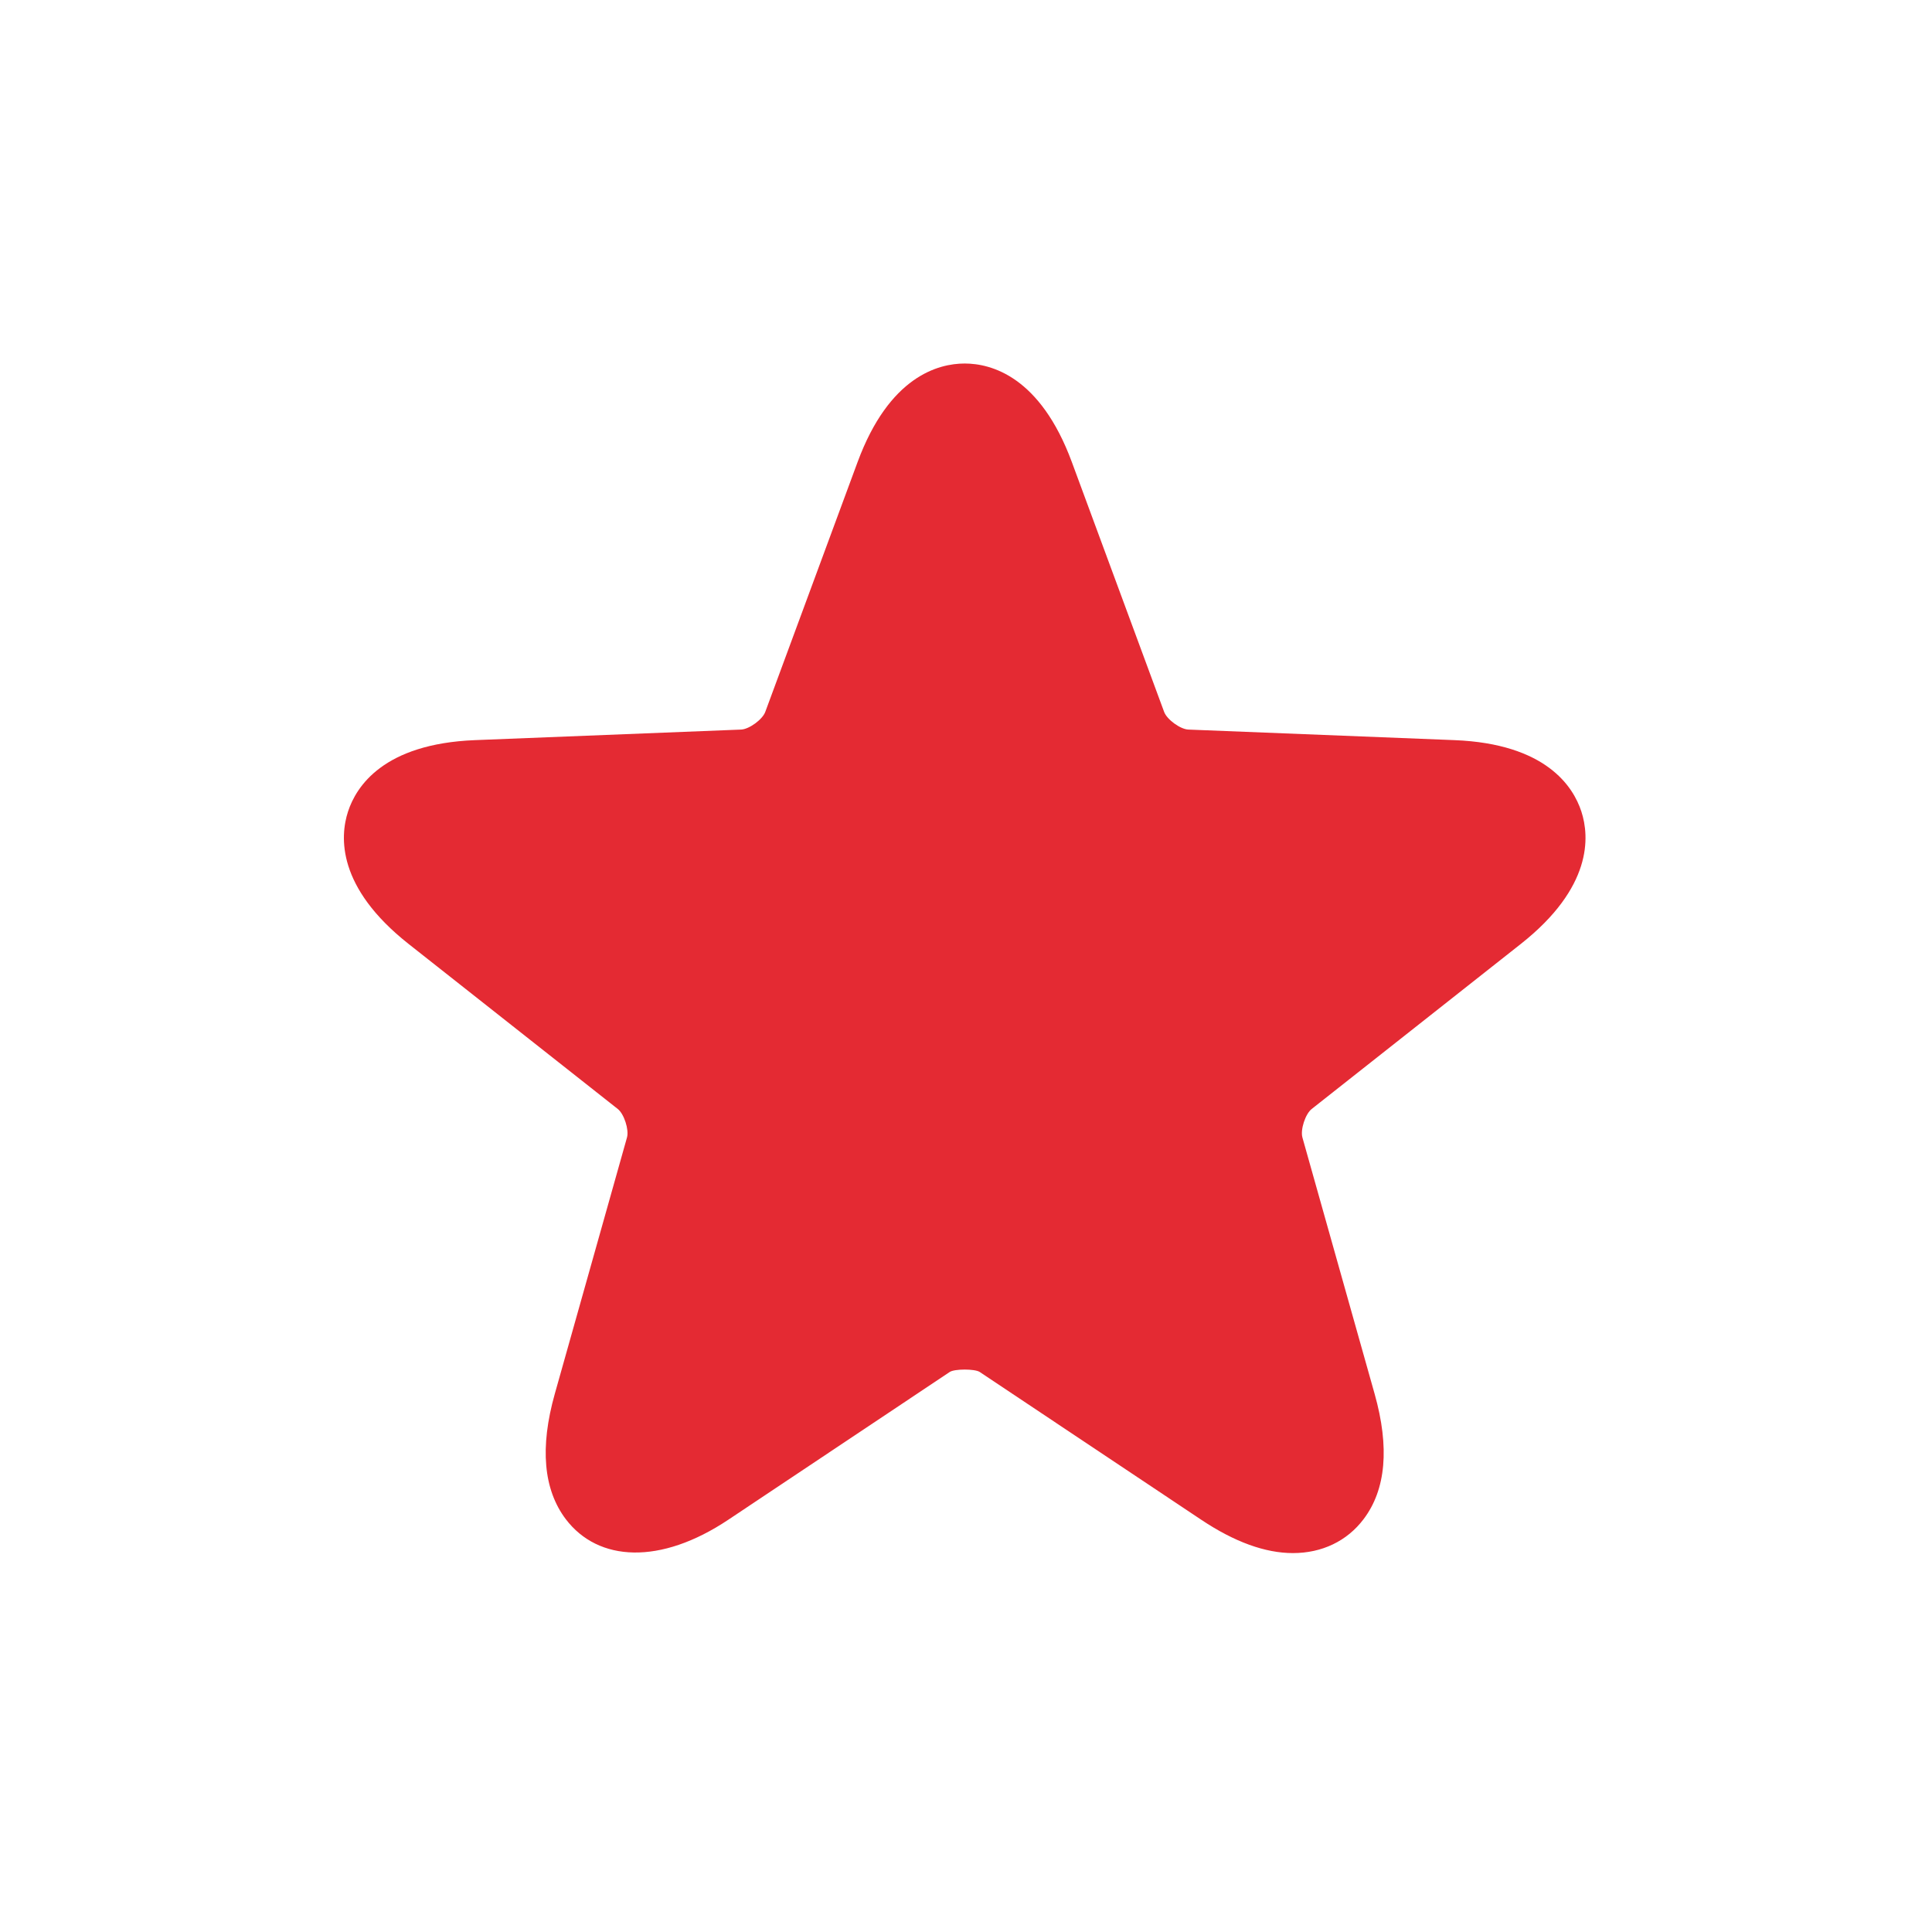 <?xml version="1.0" encoding="utf-8"?>
<!-- Generator: Adobe Illustrator 17.1.0, SVG Export Plug-In . SVG Version: 6.00 Build 0)  -->
<!DOCTYPE svg PUBLIC "-//W3C//DTD SVG 1.1//EN" "http://www.w3.org/Graphics/SVG/1.1/DTD/svg11.dtd">
<svg version="1.1" xmlns="http://www.w3.org/2000/svg" xmlns:xlink="http://www.w3.org/1999/xlink" x="0px" y="0px"
	 viewBox="0 0 32 32" enable-background="new 0 0 32 32" xml:space="preserve">
<g id="original" display="none">
	<path id="_x3C_Compound_Path_x3E__1_" display="inline" fill="#E42A33" d="M21.415,25.724c-0.459,0-0.969-0.185-1.517-0.551
		l-3.671-2.449c-0.08-0.053-0.416-0.053-0.496,0l-3.67,2.449c-1.123,0.749-2.152,0.698-2.69-0.011
		c-0.37-0.49-0.432-1.187-0.182-2.075l1.196-4.247c0.036-0.129-0.048-0.389-0.153-0.472l-3.464-2.733
		c-1.188-0.938-1.139-1.776-1.004-2.192c0.135-0.416,0.588-1.123,2.101-1.184l4.409-0.175c0.134-0.005,0.355-0.167,0.401-0.292
		l1.529-4.138c0.524-1.42,1.337-1.633,1.774-1.633c0.438,0,1.25,0.212,1.775,1.632l1.529,4.139c0.046,0.125,0.268,0.287,0.401,0.292
		l4.409,0.175c1.513,0.06,1.966,0.768,2.101,1.184c0.135,0.416,0.184,1.254-1.004,2.192l-3.463,2.733
		c-0.106,0.083-0.19,0.344-0.154,0.472l1.196,4.247c0.25,0.887,0.188,1.585-0.182,2.074C22.312,25.525,21.896,25.724,21.415,25.724
		L21.415,25.724z"/>
</g>
<g id="expanded">
	<g id="_x3C_Compound_Path_x3E__2_">
		<path fill="#E42A33" d="M21.415,25.724c-0.459,0-0.969-0.185-1.517-0.551l-3.671-2.449c-0.08-0.053-0.416-0.053-0.496,0
			l-3.67,2.449c-1.123,0.749-2.152,0.698-2.69-0.011c-0.37-0.49-0.432-1.187-0.182-2.075l1.196-4.247
			c0.036-0.129-0.048-0.389-0.153-0.472l-3.464-2.733c-1.188-0.938-1.139-1.776-1.004-2.192c0.135-0.416,0.588-1.123,2.101-1.184
			l4.409-0.175c0.134-0.005,0.355-0.167,0.401-0.292l1.529-4.138c0.524-1.42,1.337-1.633,1.774-1.633
			c0.438,0,1.25,0.212,1.775,1.632l1.529,4.139c0.046,0.125,0.268,0.287,0.401,0.292l4.409,0.175
			c1.513,0.06,1.966,0.768,2.101,1.184c0.135,0.416,0.184,1.254-1.004,2.192l-3.463,2.733c-0.106,0.083-0.19,0.344-0.154,0.472
			l1.196,4.247c0.25,0.887,0.188,1.585-0.182,2.074C22.312,25.525,21.896,25.724,21.415,25.724L21.415,25.724z"/>
	</g>
</g>
</svg>
